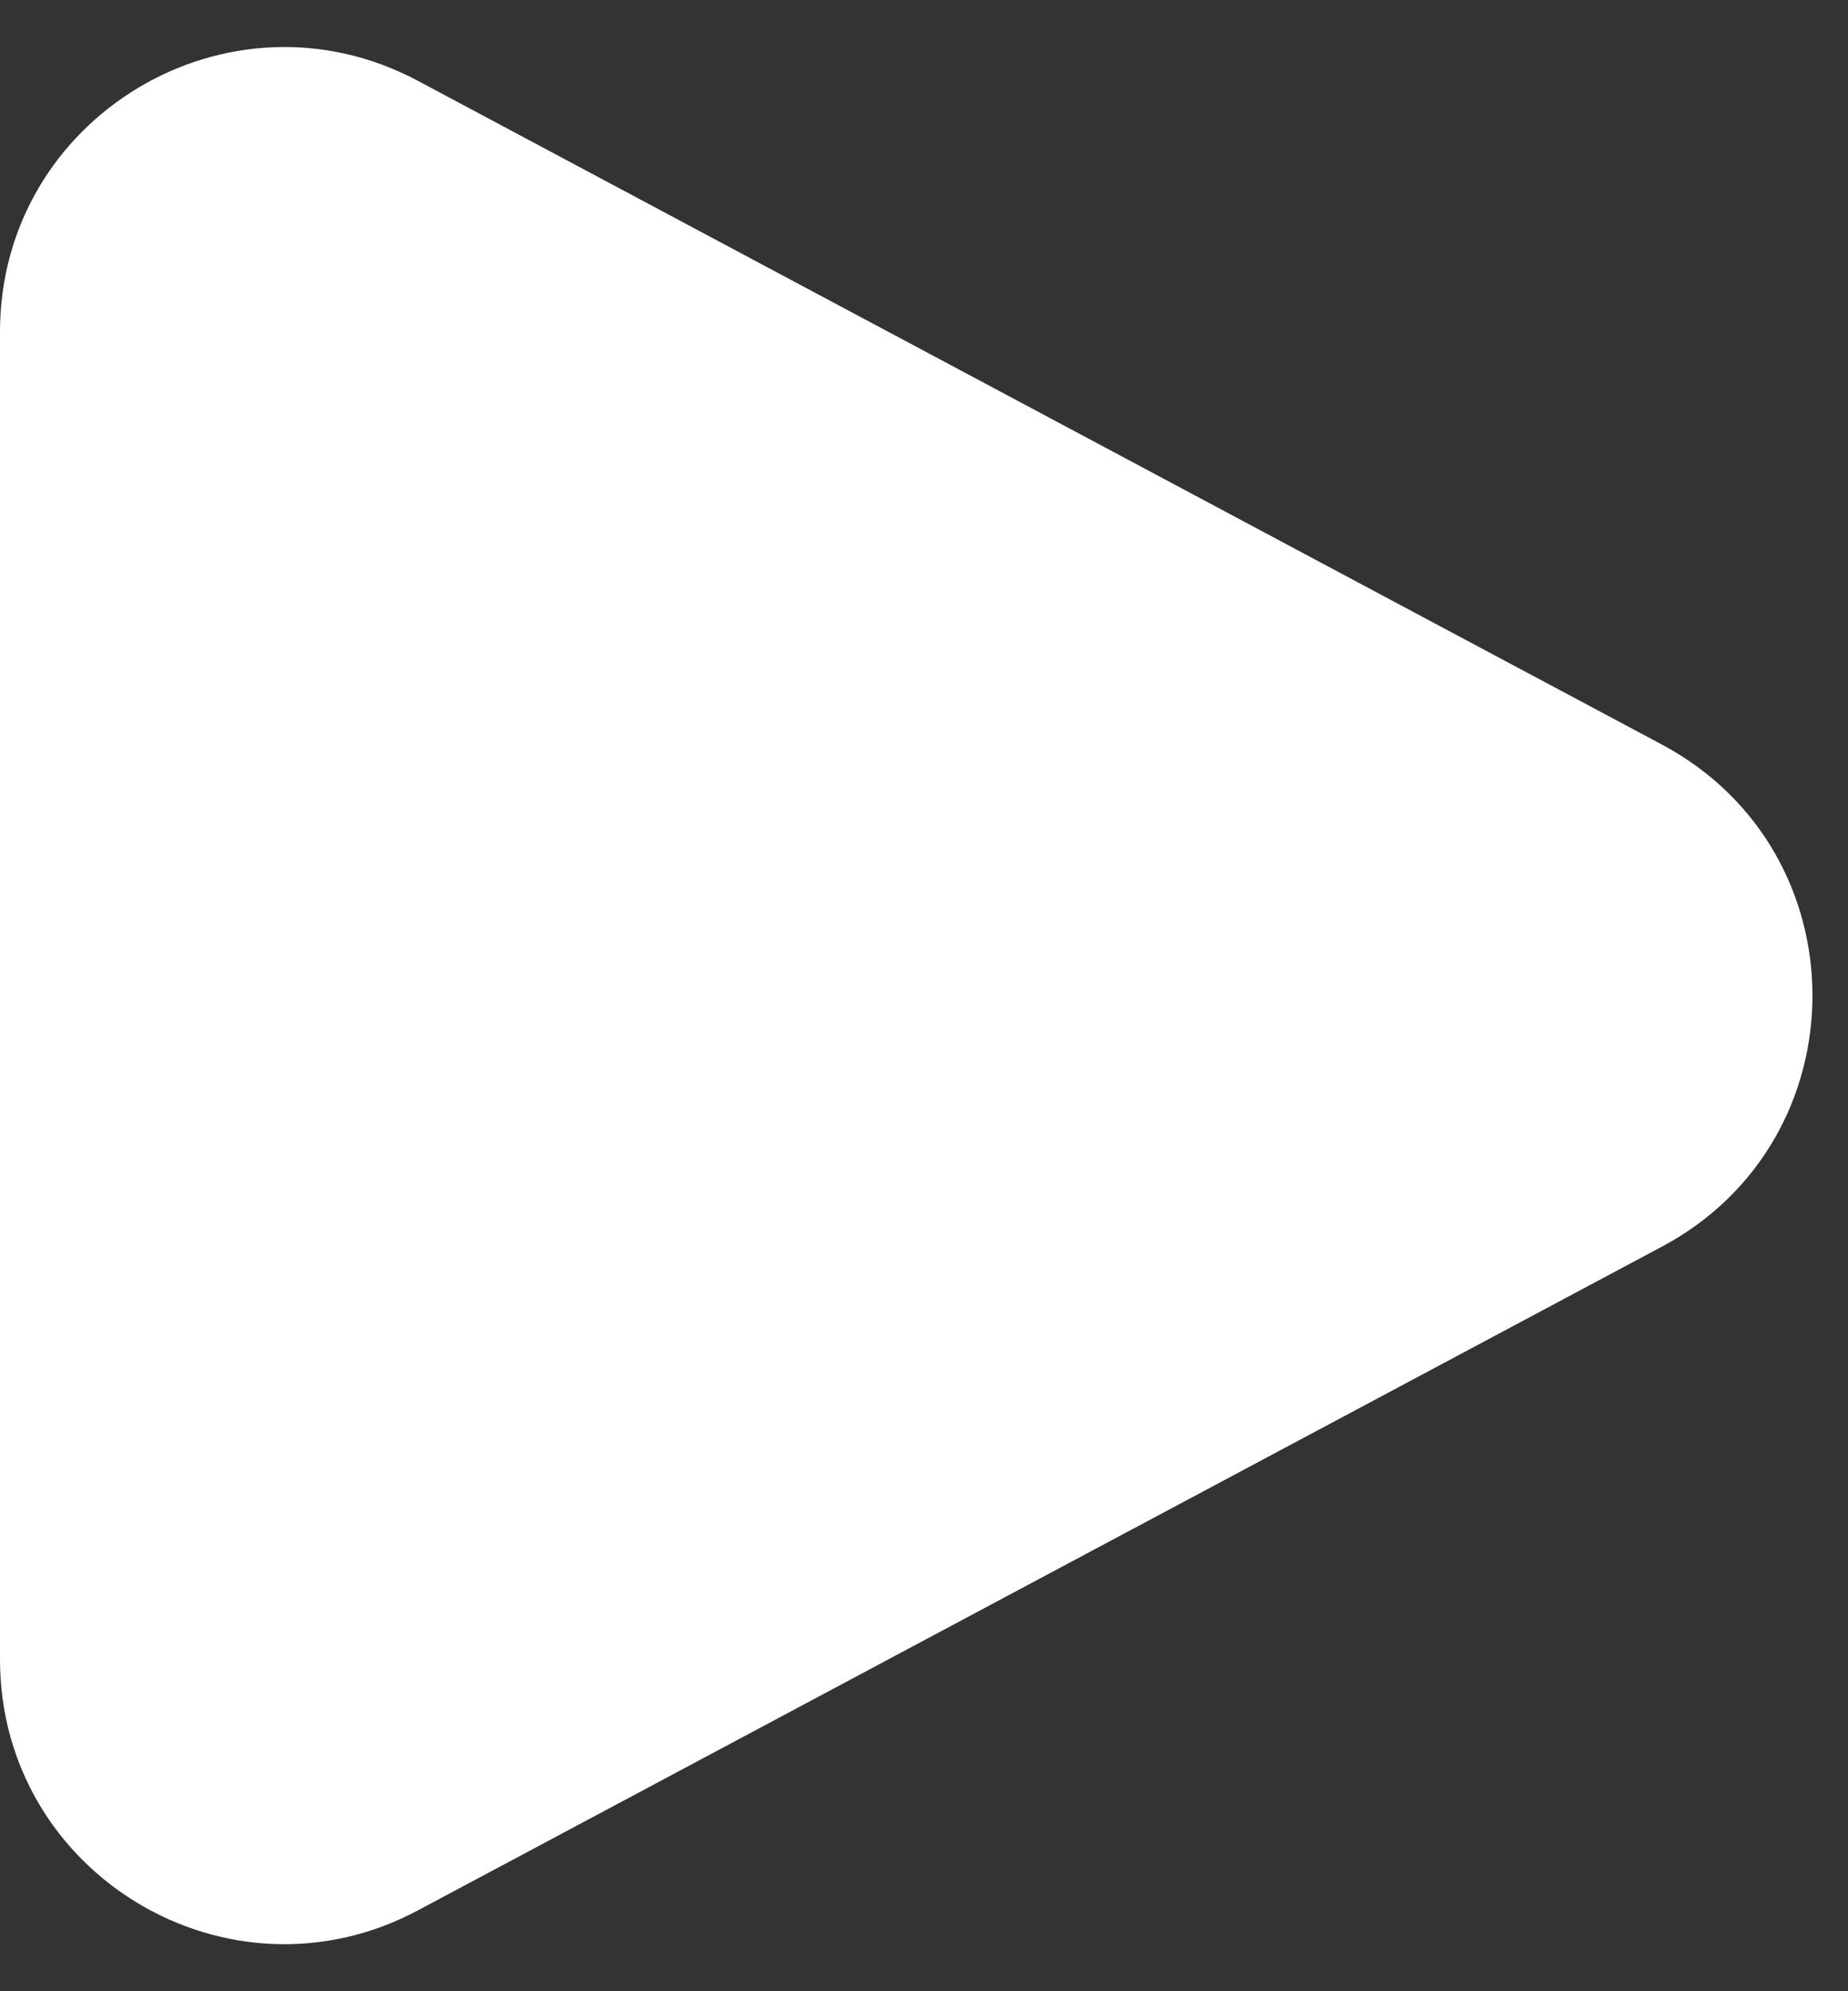 <svg width="13" height="14" viewBox="0 0 13 14" fill="none" xmlns="http://www.w3.org/2000/svg">
<rect x="0" y="0" width="13" height="14" fill="#333333" stroke="none"/>
<path id="Vector" fill-rule="evenodd" clip-rule="evenodd" d="M11.691 8.765C13.103 8.012 13.103 5.988 11.691 5.235L2.941 0.569C1.609 -0.142 0 0.823 0 2.333L0 11.667C0 13.177 1.609 14.142 2.941 13.431L11.691 8.765Z" fill="white"/>
</svg>
